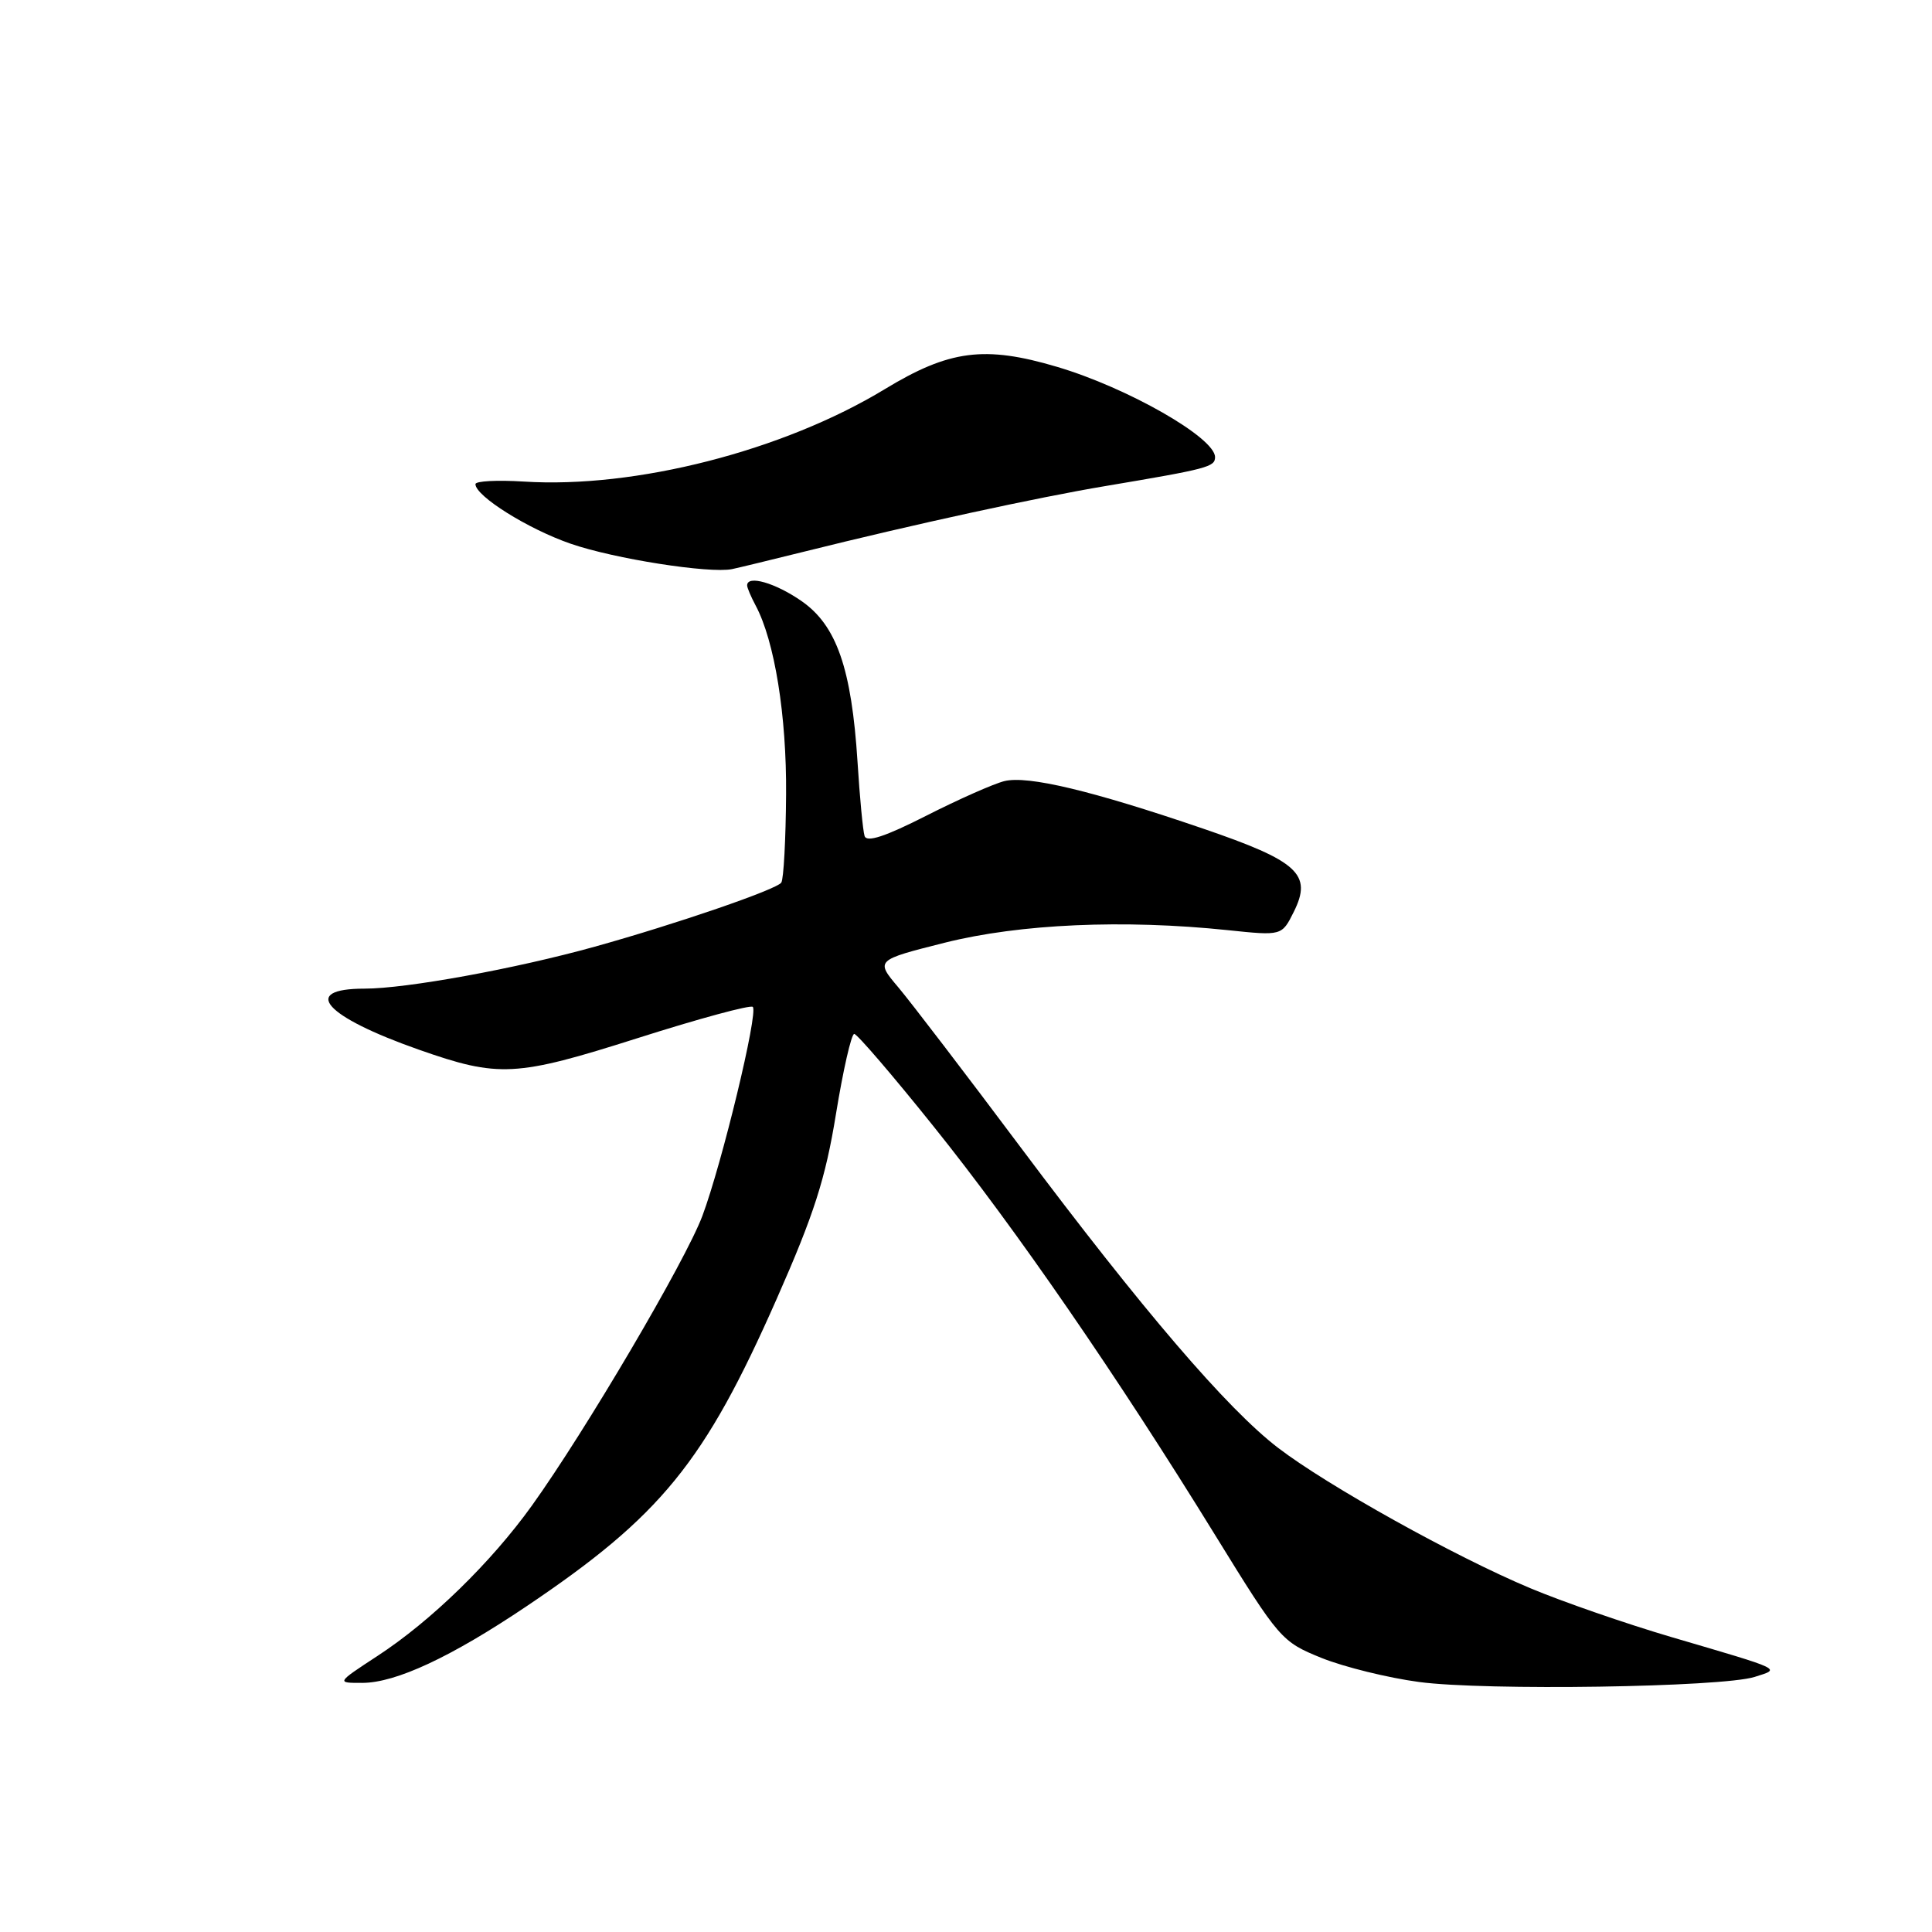 <?xml version="1.0" encoding="UTF-8" standalone="no"?>
<!DOCTYPE svg PUBLIC "-//W3C//DTD SVG 1.1//EN" "http://www.w3.org/Graphics/SVG/1.1/DTD/svg11.dtd" >
<svg xmlns="http://www.w3.org/2000/svg" xmlns:xlink="http://www.w3.org/1999/xlink" version="1.1" viewBox="0 0 256 256">
 <g >
 <path fill="currentColor"
d=" M 232.50 222.20 C 235.98 221.09 236.48 221.33 221.50 216.93 C 215.45 215.15 207.02 212.23 202.76 210.44 C 192.76 206.25 175.92 196.87 169.37 191.86 C 162.63 186.71 151.35 173.54 135.22 152.00 C 128.02 142.38 120.74 132.86 119.06 130.86 C 115.99 127.23 115.99 127.23 125.24 124.90 C 135.15 122.42 148.89 121.81 162.68 123.25 C 169.85 124.00 169.85 124.00 171.43 120.83 C 173.92 115.84 172.04 114.11 159.37 109.78 C 144.67 104.76 136.20 102.74 133.09 103.50 C 131.67 103.85 127.00 105.92 122.73 108.09 C 117.28 110.86 114.83 111.66 114.56 110.77 C 114.34 110.07 113.92 105.67 113.63 101.00 C 112.84 88.57 110.85 82.86 106.20 79.64 C 102.73 77.23 99.00 76.16 99.00 77.57 C 99.00 77.88 99.51 79.08 100.13 80.24 C 102.64 84.93 104.24 94.85 104.16 105.27 C 104.12 111.20 103.84 116.45 103.53 116.94 C 102.98 117.84 89.62 122.43 78.81 125.44 C 68.32 128.36 53.83 131.00 48.31 131.00 C 39.72 131.00 43.00 134.69 55.48 139.08 C 66.10 142.81 68.31 142.70 84.48 137.56 C 92.58 134.98 99.45 133.12 99.75 133.42 C 100.50 134.17 95.66 154.18 93.07 161.11 C 90.82 167.11 77.58 189.60 70.48 199.50 C 65.06 207.05 57.10 214.80 50.02 219.42 C 44.55 223.00 44.55 223.00 48.02 222.99 C 52.45 222.98 59.74 219.58 69.68 212.90 C 87.59 200.86 93.34 193.81 102.92 172.10 C 107.87 160.89 109.38 156.18 110.77 147.61 C 111.72 141.78 112.81 137.00 113.19 137.00 C 113.57 137.00 118.30 142.51 123.70 149.25 C 134.61 162.84 148.00 182.28 161.07 203.50 C 169.53 217.22 169.81 217.54 175.12 219.69 C 178.11 220.89 183.91 222.32 188.02 222.87 C 196.81 224.05 228.16 223.57 232.50 222.20 Z  M 106.50 73.11 C 121.02 69.49 137.36 65.93 146.50 64.40 C 160.05 62.12 161.00 61.87 161.00 60.57 C 161.00 58.00 149.44 51.39 140.07 48.61 C 130.47 45.76 125.79 46.37 117.23 51.57 C 103.77 59.74 84.18 64.75 69.41 63.81 C 65.88 63.59 63.00 63.74 63.00 64.15 C 63.00 65.73 69.96 70.09 75.60 72.04 C 81.36 74.04 94.01 76.02 97.00 75.41 C 97.83 75.24 102.10 74.20 106.50 73.11 Z "/>
</g>
</svg>